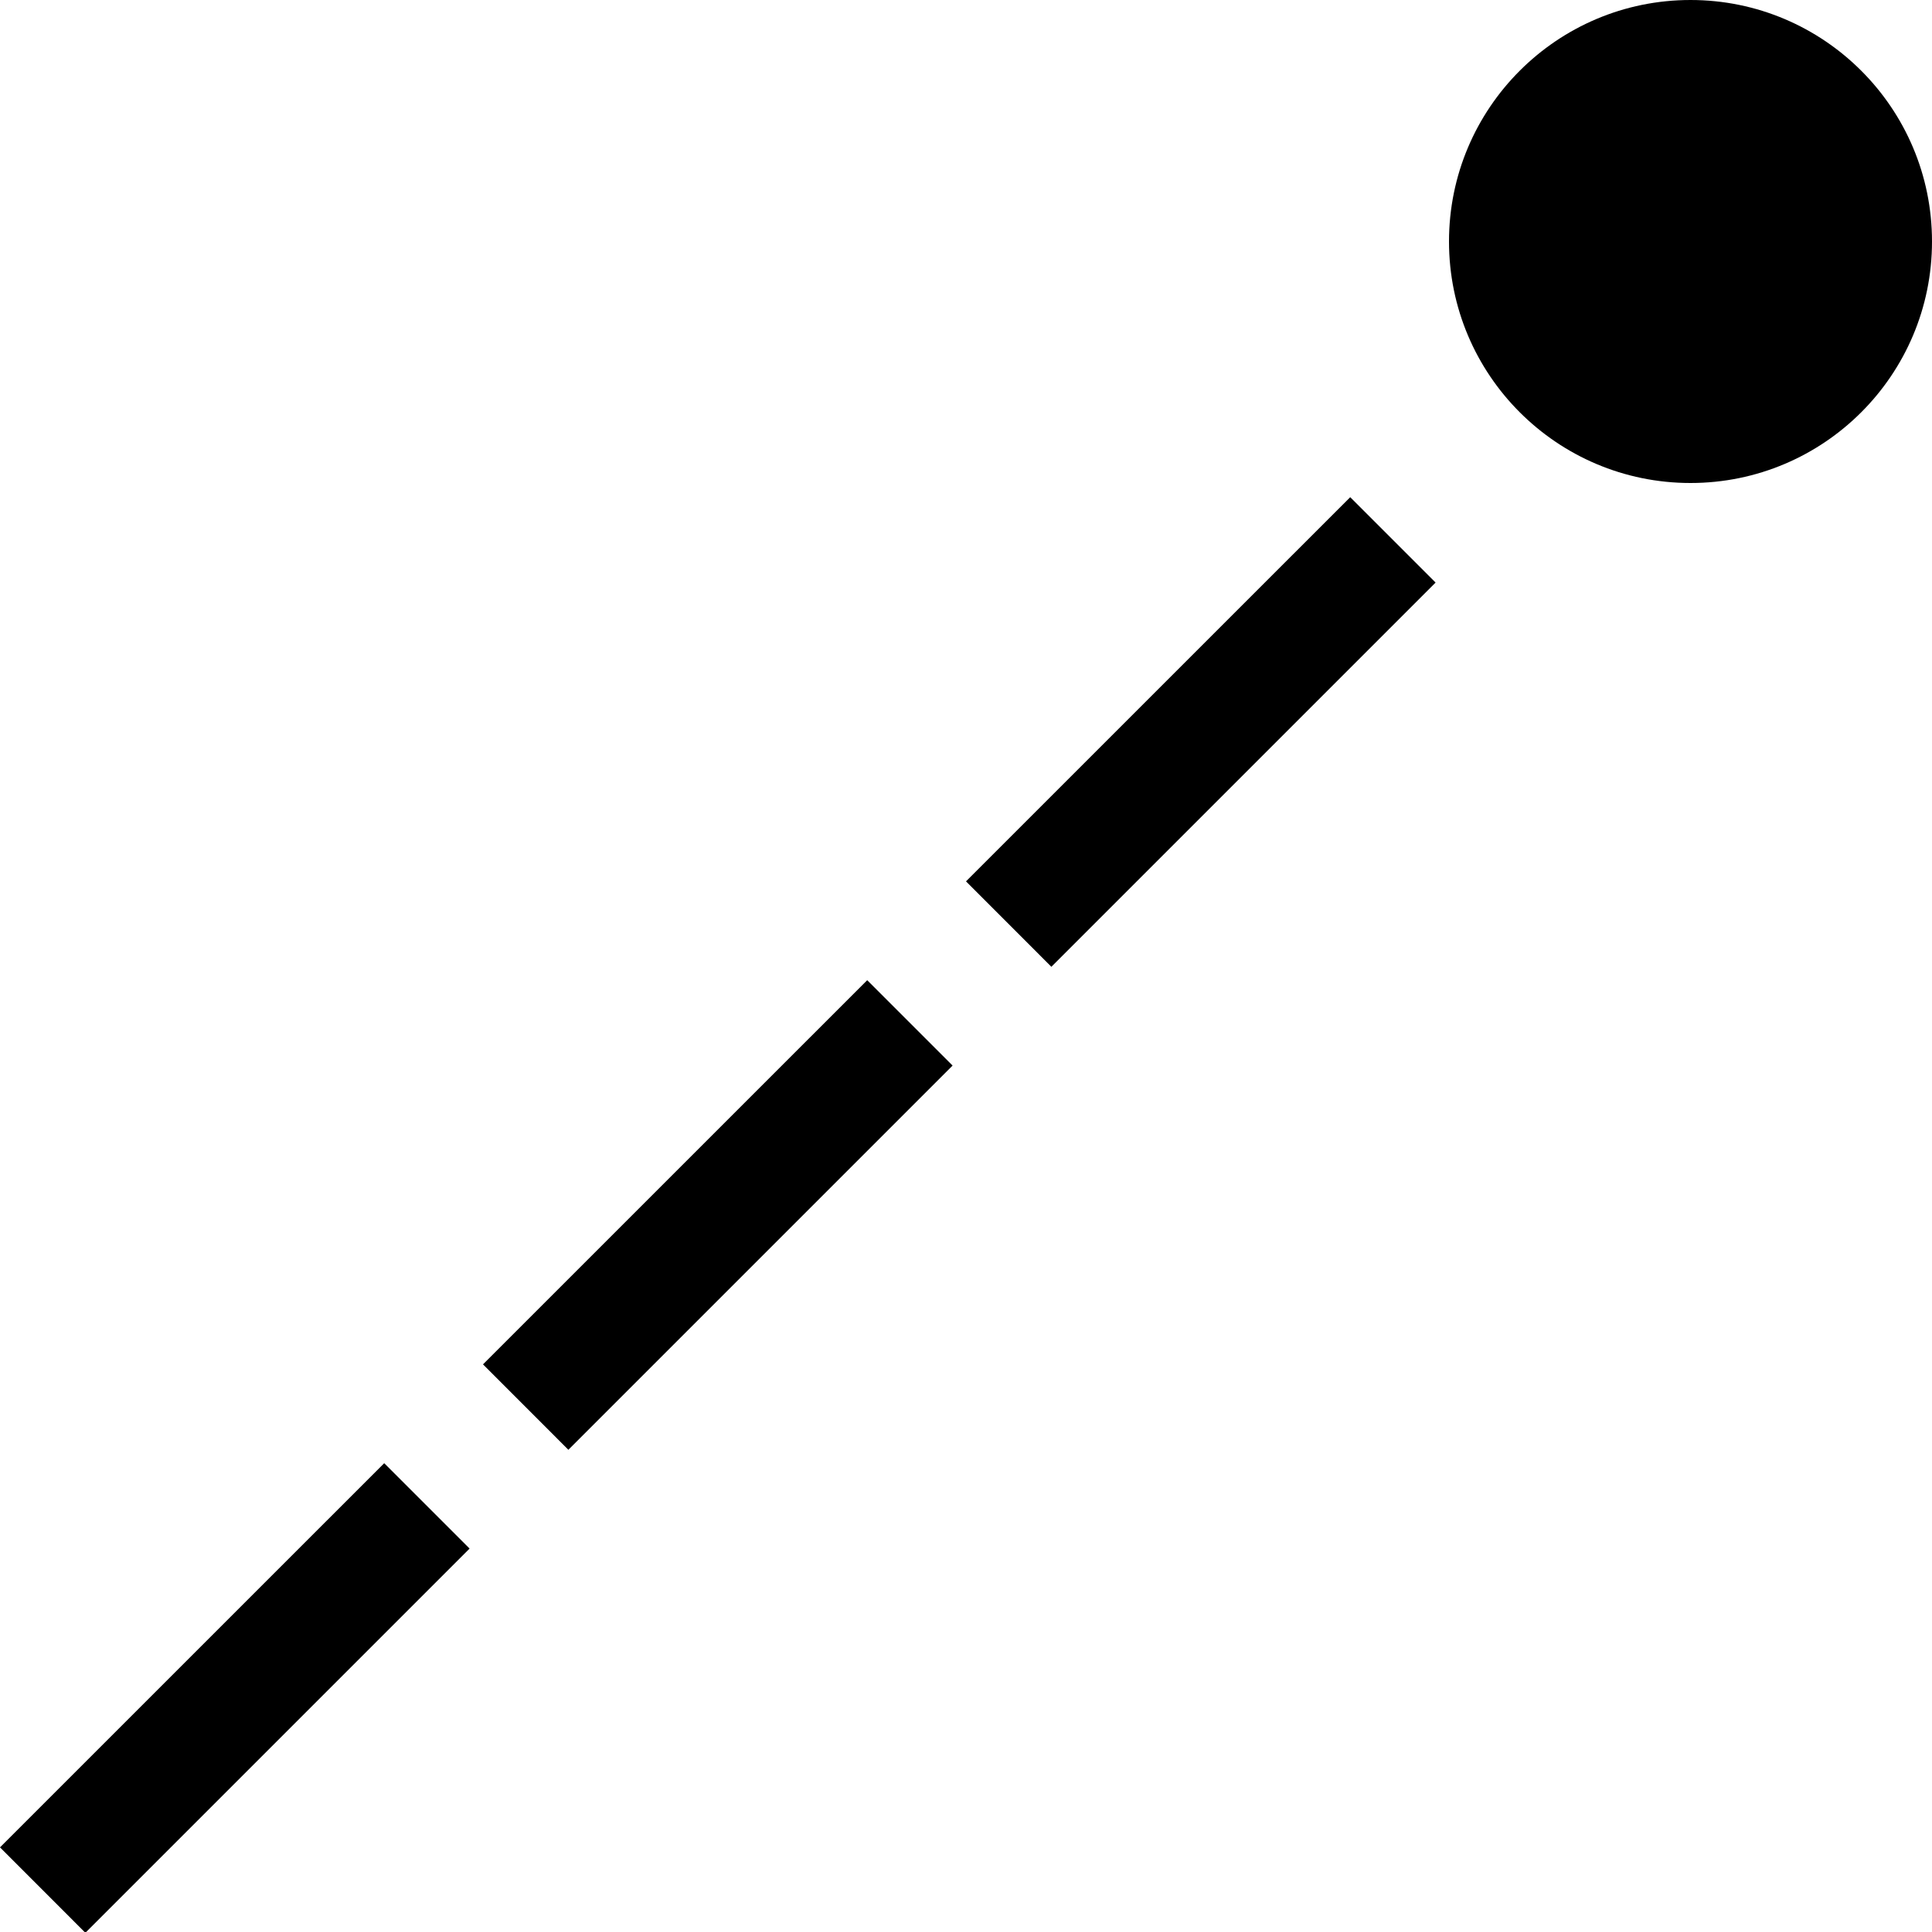 <svg width="32" height="32" viewBox="0 0 32 32" xmlns="http://www.w3.org/2000/svg"><path d="M6.364,24.235 L7.778,25.649 L1.414,32.013 L2.66453526e-15,30.598 L6.364,24.235 Z M14.364,16.235 L15.778,17.649 L9.414,24.013 L8,22.598 L14.364,16.235 Z M22.364,8.235 L23.778,9.649 L17.414,16.013 L16,14.598 L22.364,8.235 Z M28,0 C30.209,0 32,1.791 32,4 C32,6.209 30.209,8 28,8 C25.791,8 24,6.209 24,4 C24,1.791 25.791,0 28,0 Z" fill-rule="evenodd"/></svg>